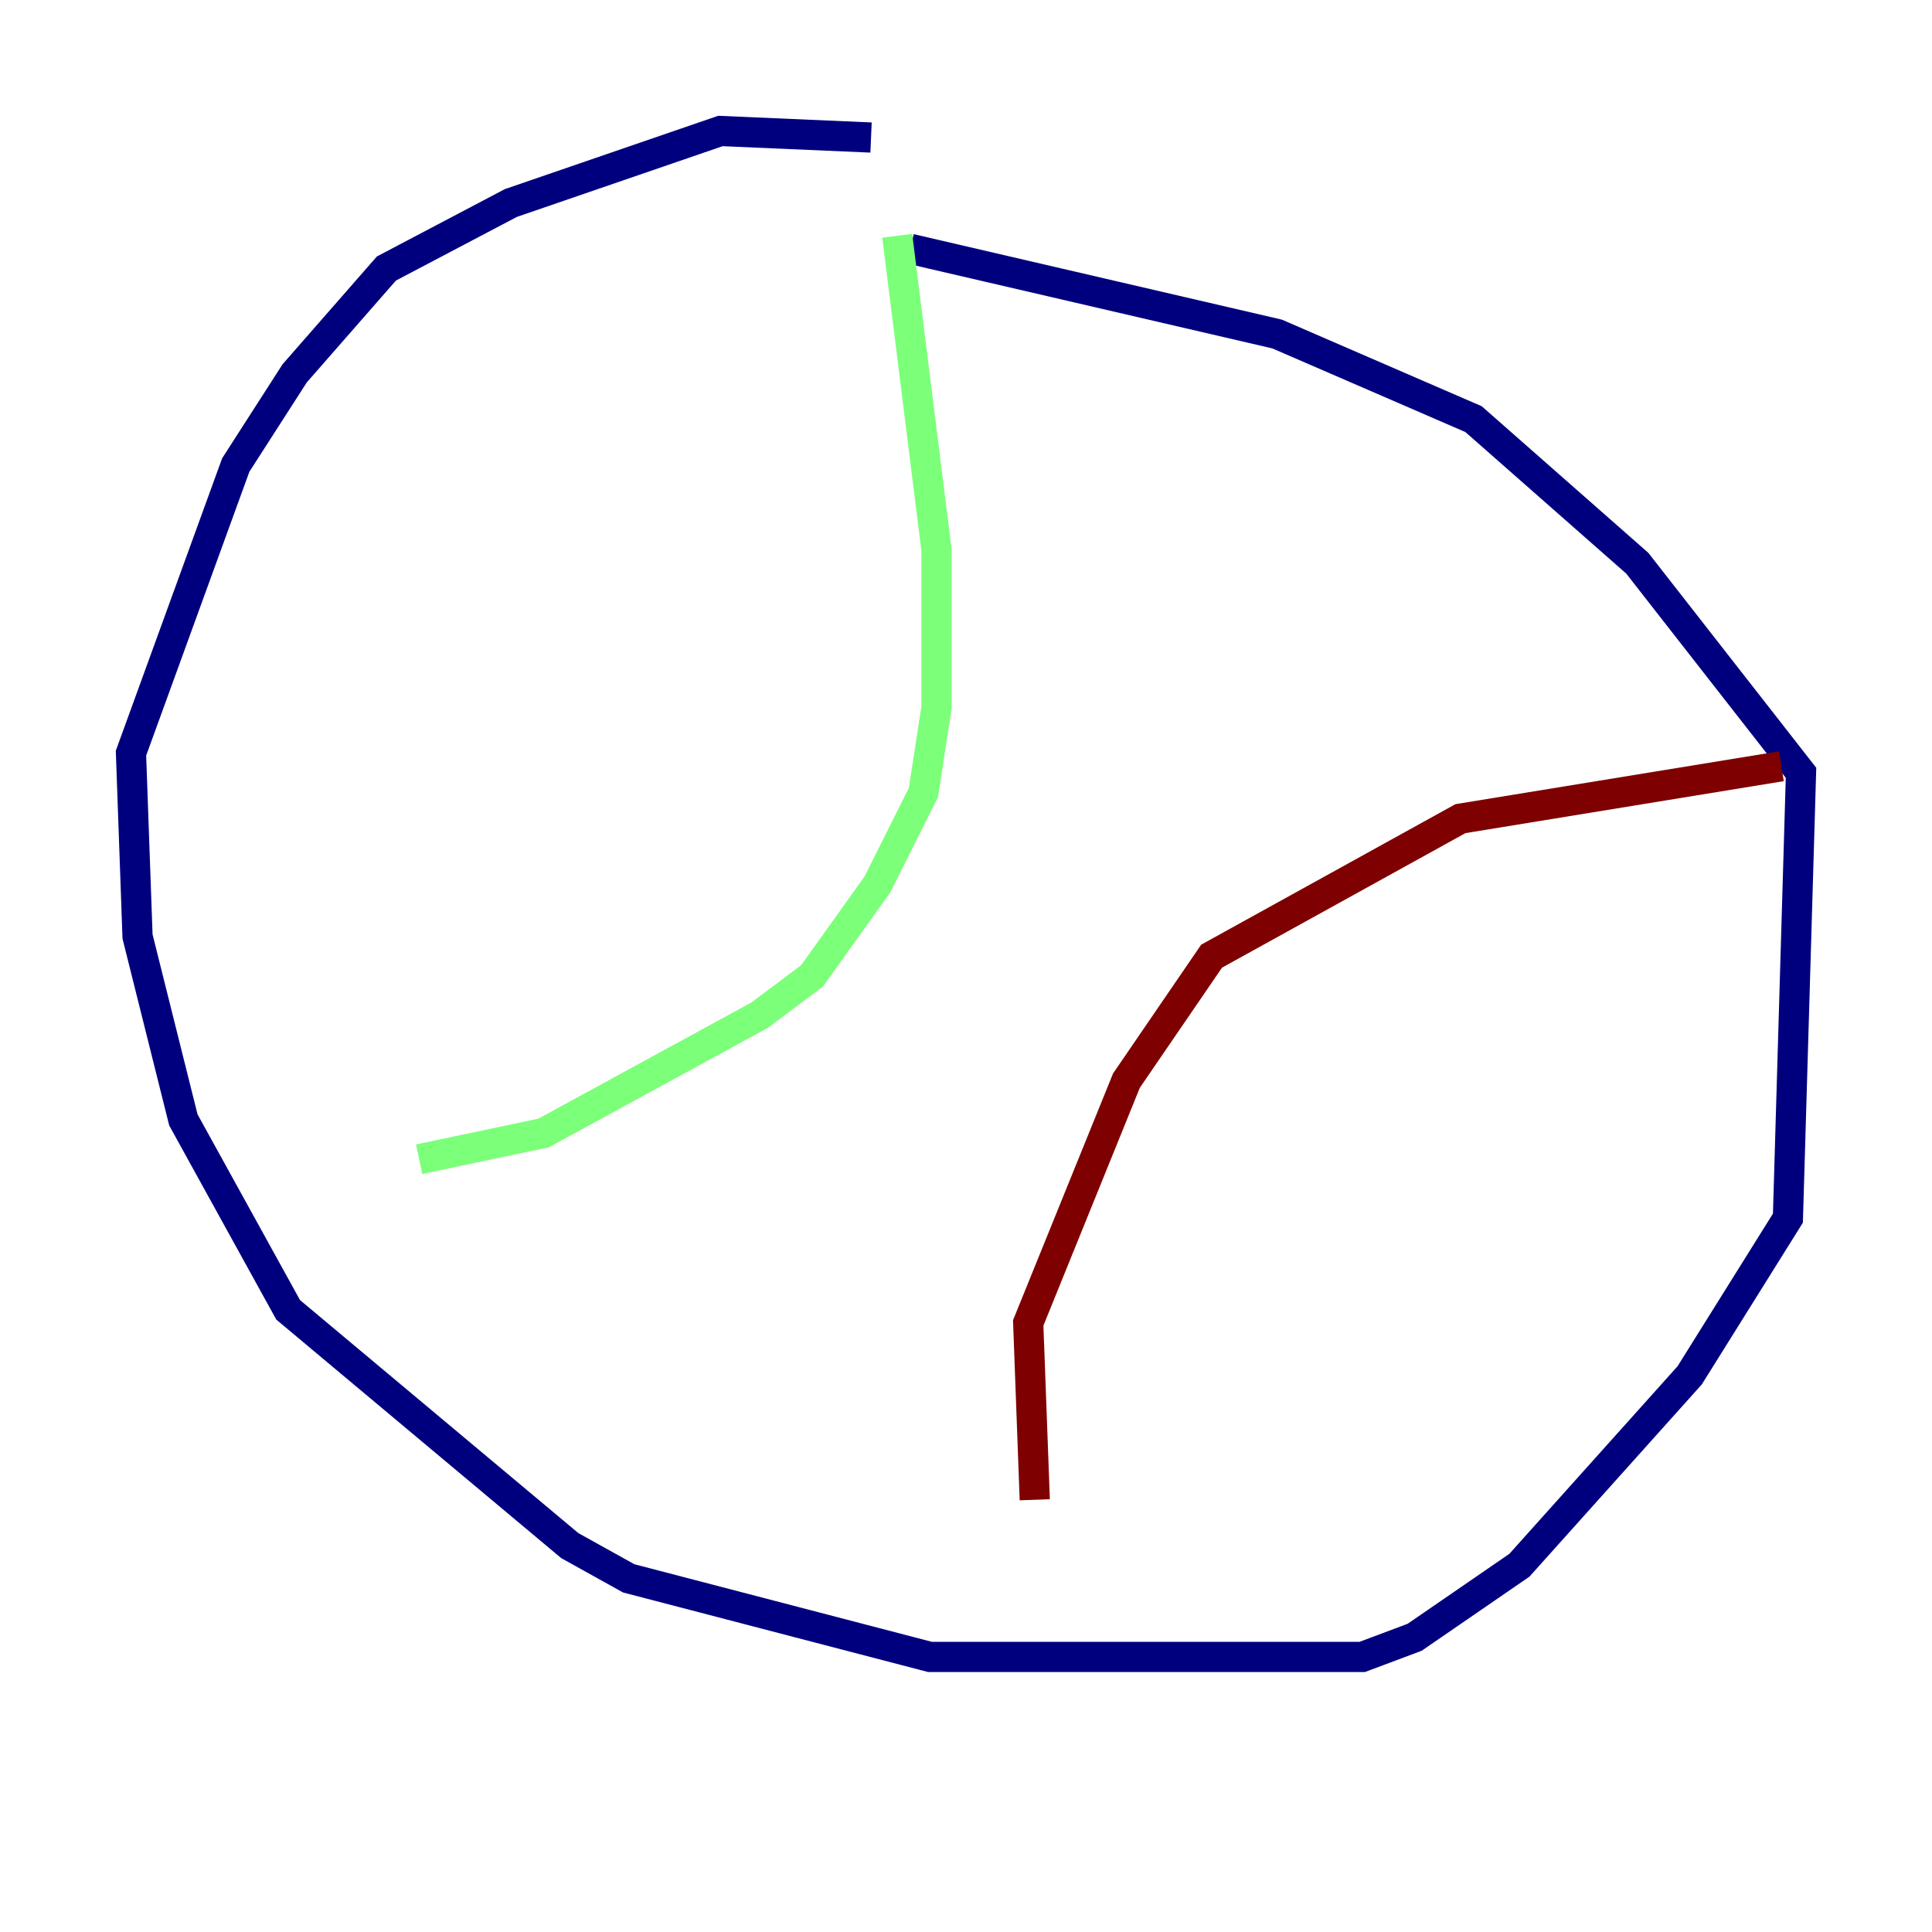 <?xml version="1.0" encoding="utf-8" ?>
<svg baseProfile="tiny" height="128" version="1.2" viewBox="0,0,128,128" width="128" xmlns="http://www.w3.org/2000/svg" xmlns:ev="http://www.w3.org/2001/xml-events" xmlns:xlink="http://www.w3.org/1999/xlink"><defs /><polyline fill="none" points="57.709,9.112 47.729,8.678 33.844,13.451 25.6,17.79 19.525,24.732 15.62,30.807 8.678,49.898 9.112,62.047 12.149,74.197 19.091,86.78 37.749,102.4 41.654,104.57 61.614,109.776 90.251,109.776 93.722,108.475 100.664,103.702 111.946,91.119 118.454,80.705 119.322,51.2 108.475,37.315 97.627,27.77 84.61,22.129 60.312,16.488" stroke="#00007f" stroke-width="2" /><polyline fill="none" points="59.444,15.62 62.047,36.447 62.047,46.861 61.18,52.502 58.142,58.576 53.803,64.651 50.332,67.254 36.014,75.064 27.77,76.8" stroke="#7cff79" stroke-width="2" /><polyline fill="none" points="118.02,50.766 96.759,54.237 80.271,63.349 74.63,71.593 68.122,87.647 68.556,99.363" stroke="#7f0000" stroke-width="2" /></svg>